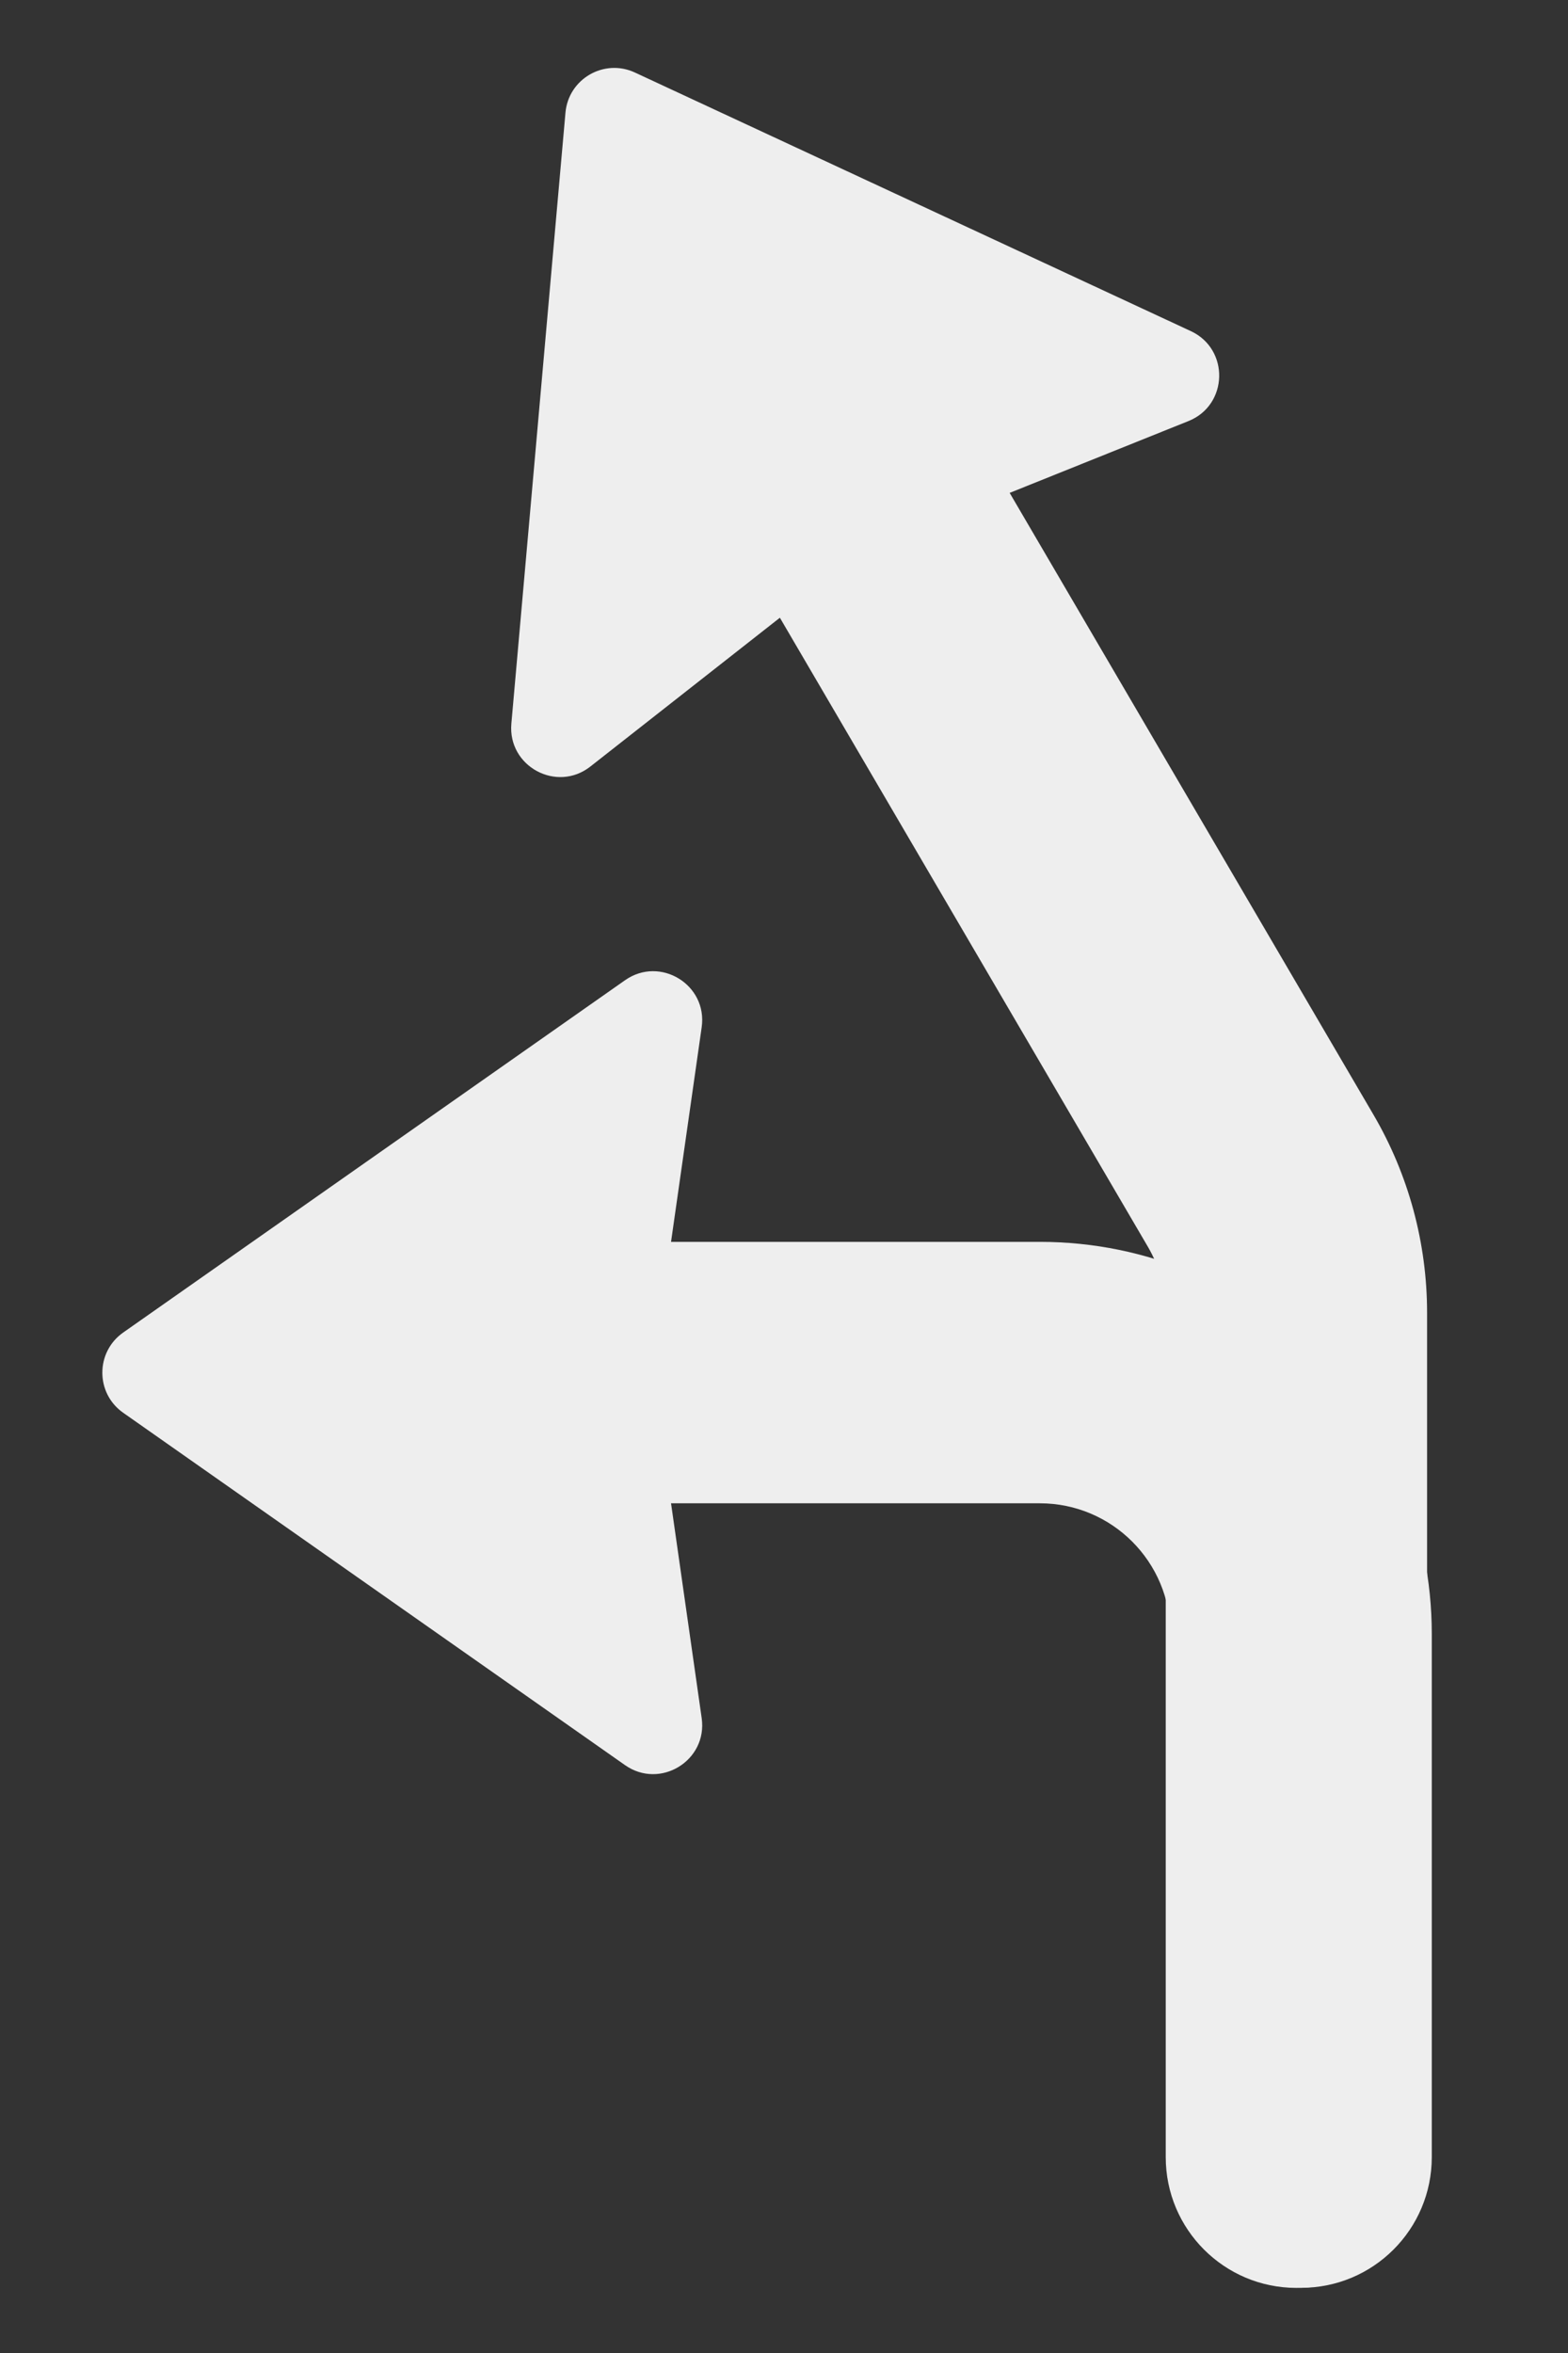 <svg width="24" height="36" viewBox="0 0 24 36" fill="none" xmlns="http://www.w3.org/2000/svg">
<rect x="0" y="0" width="24" height="36" fill="#333333" stroke="none"/>
<path fill-rule="evenodd" clip-rule="evenodd" d="M1.886 21.615C1.46 21.317 1.46 20.686 1.886 20.387L9.567 14.997C10.104 14.62 10.833 15.066 10.74 15.717L10.271 19L15.916 19C19.231 19 21.915 21.687 21.915 25V33.003C21.915 34.108 21.02 35.003 19.915 35.003C18.811 35.003 17.915 34.108 17.915 33.003V25C17.915 23.895 17.02 23 15.916 23L10.271 23L10.74 26.286C10.833 26.936 10.104 27.383 9.567 27.006L1.886 21.615Z" fill="#eee"/>
<path  fill-rule="evenodd" clip-rule="evenodd" d="M8.655 1.724C8.701 1.206 9.247 0.89 9.719 1.11L18.227 5.066C18.823 5.343 18.8 6.198 18.191 6.442L15.454 7.541L21.022 17.054C21.56 17.973 21.843 19.019 21.843 20.085V33.004C21.843 34.108 20.948 35.004 19.843 35.004C18.739 35.004 17.843 34.108 17.843 33.004V20.085C17.843 19.73 17.749 19.381 17.569 19.074L11.937 9.451L9.037 11.727C8.521 12.133 7.769 11.725 7.827 11.071L8.655 1.724Z" fill="#eee"/>
</svg>

